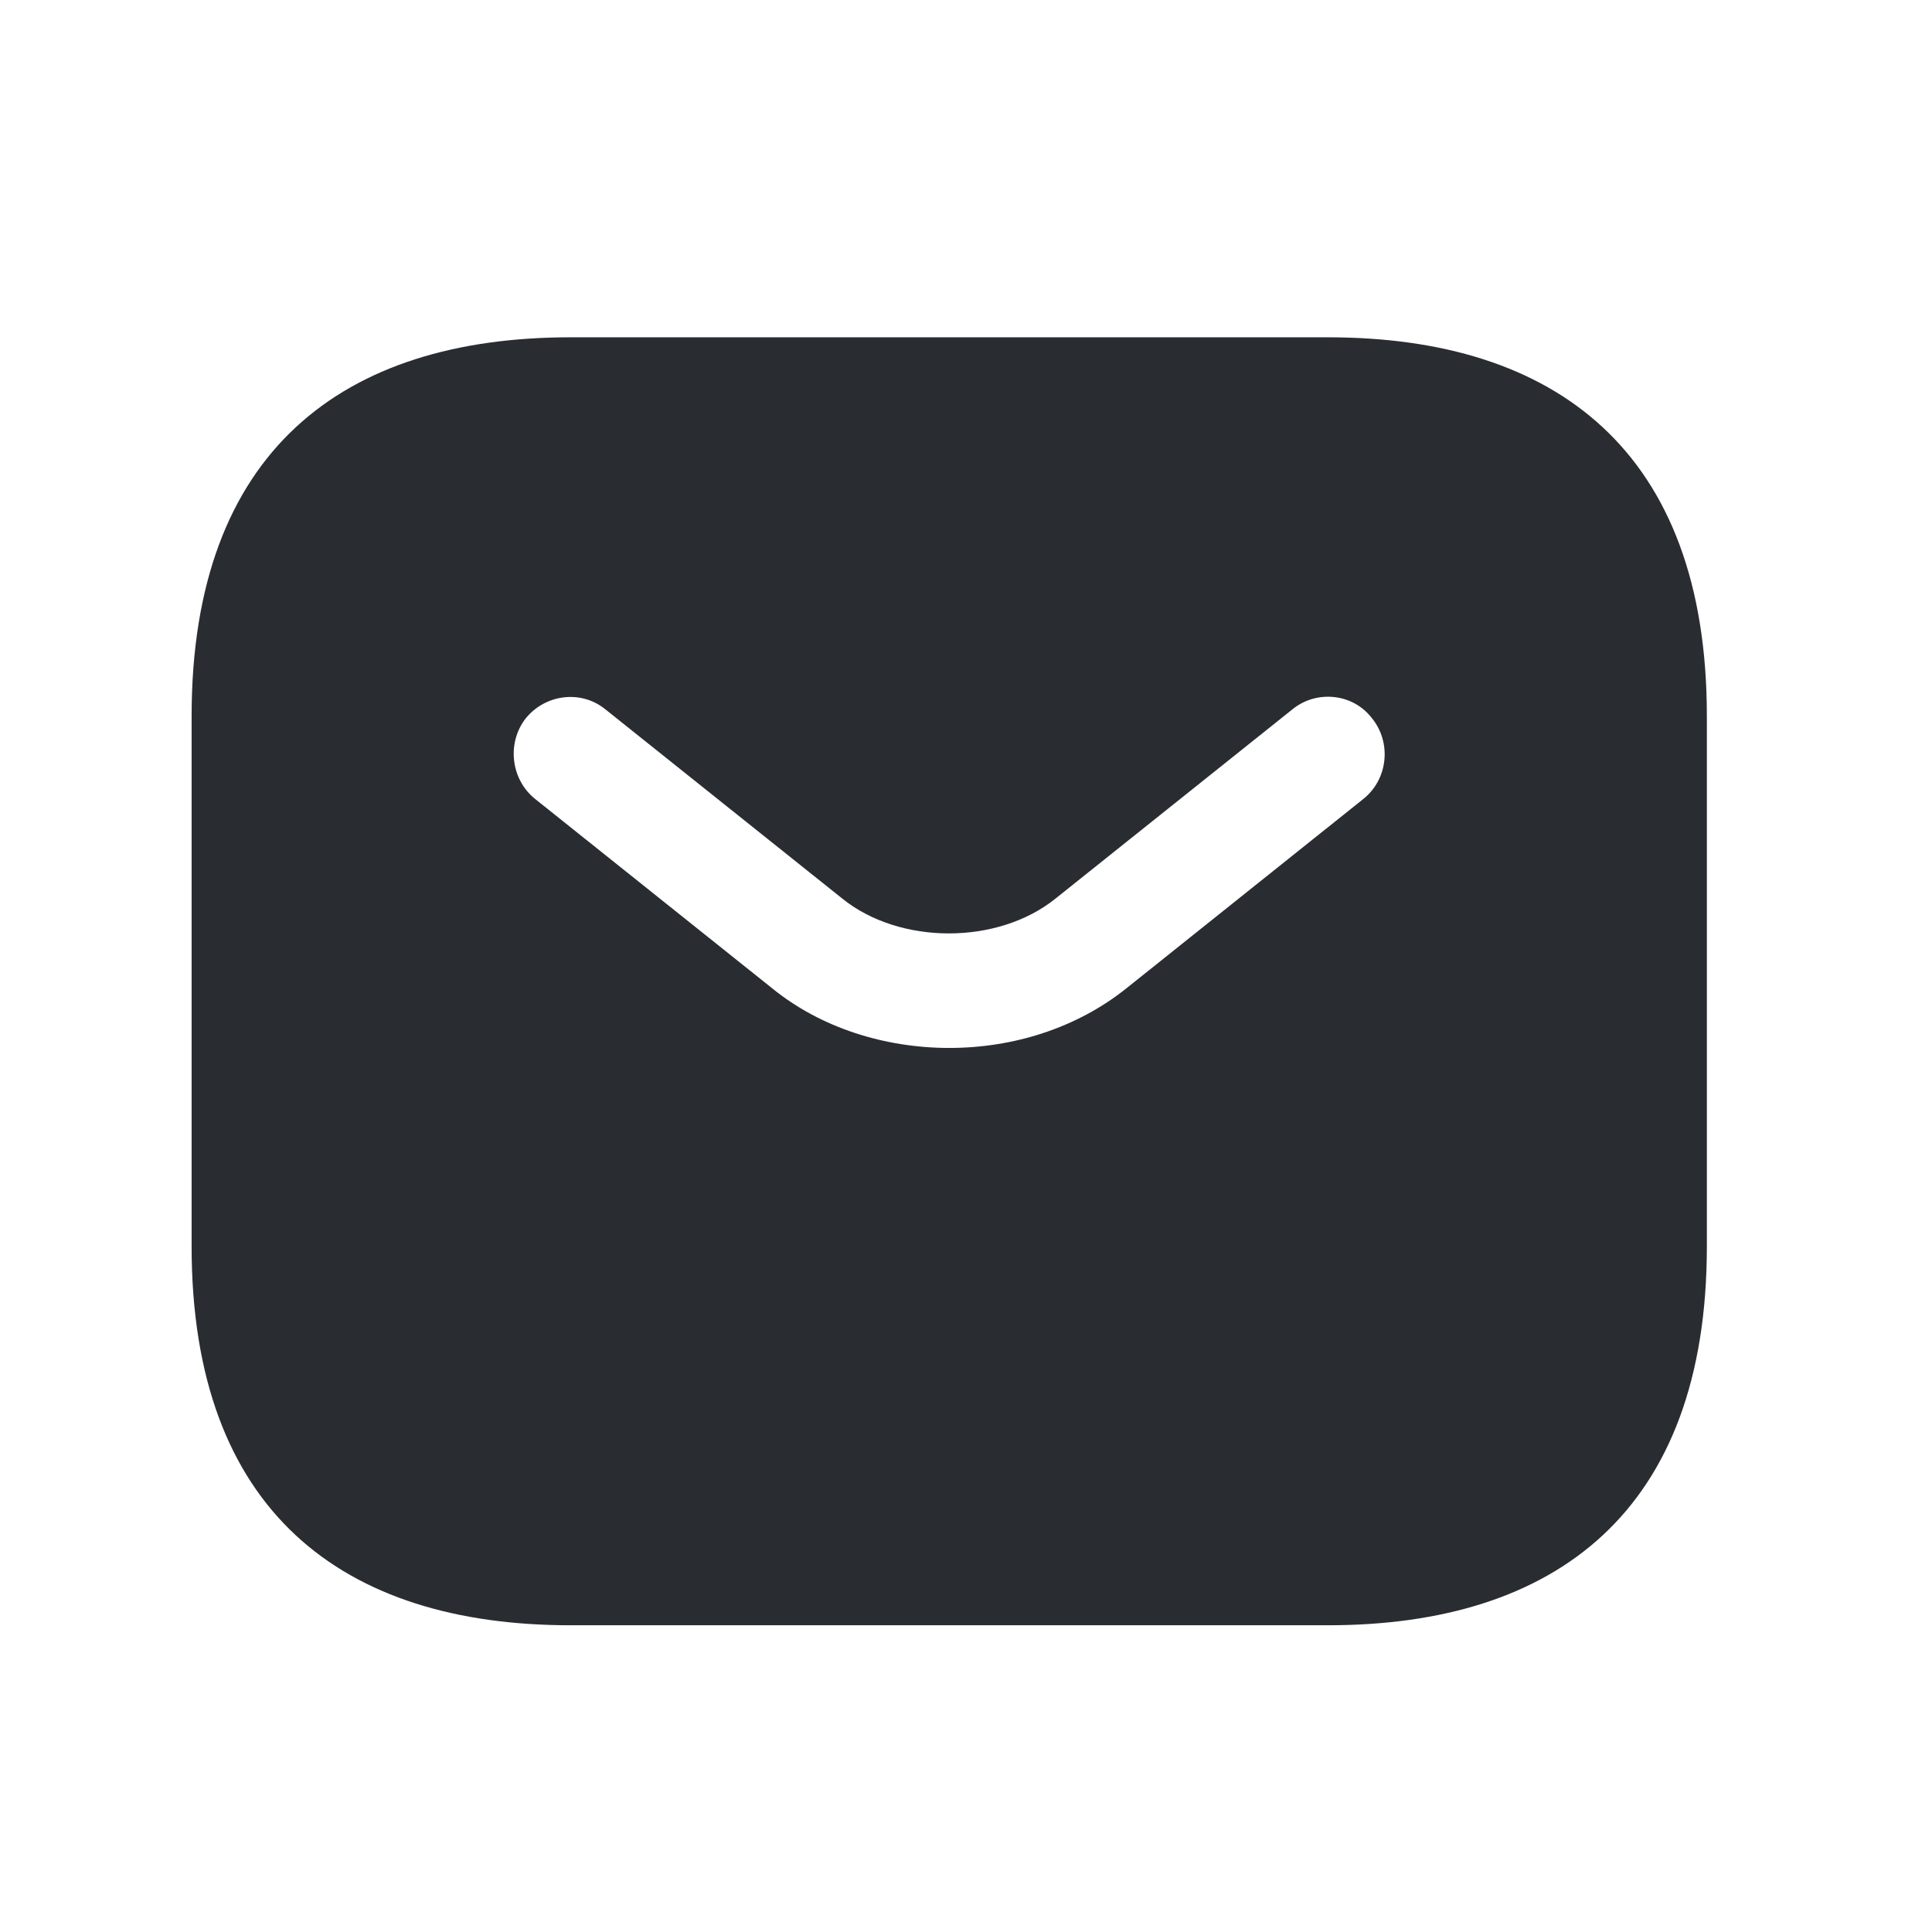 <svg width="17" height="17" viewBox="0 0 17 17" fill="none" xmlns="http://www.w3.org/2000/svg">
<path d="M11.686 2.968H5.019C3.019 2.968 1.686 3.968 1.686 6.301V10.968C1.686 13.301 3.019 14.301 5.019 14.301H11.686C13.686 14.301 15.019 13.301 15.019 10.968V6.301C15.019 3.968 13.686 2.968 11.686 2.968ZM11.999 7.028L9.913 8.695C9.473 9.048 8.913 9.221 8.353 9.221C7.793 9.221 7.226 9.048 6.793 8.695L4.706 7.028C4.493 6.855 4.459 6.535 4.626 6.321C4.799 6.108 5.113 6.068 5.326 6.241L7.413 7.908C7.919 8.315 8.779 8.315 9.286 7.908L11.373 6.241C11.586 6.068 11.906 6.101 12.073 6.321C12.246 6.535 12.213 6.855 11.999 7.028Z" fill="#292D32"/>
</svg>
